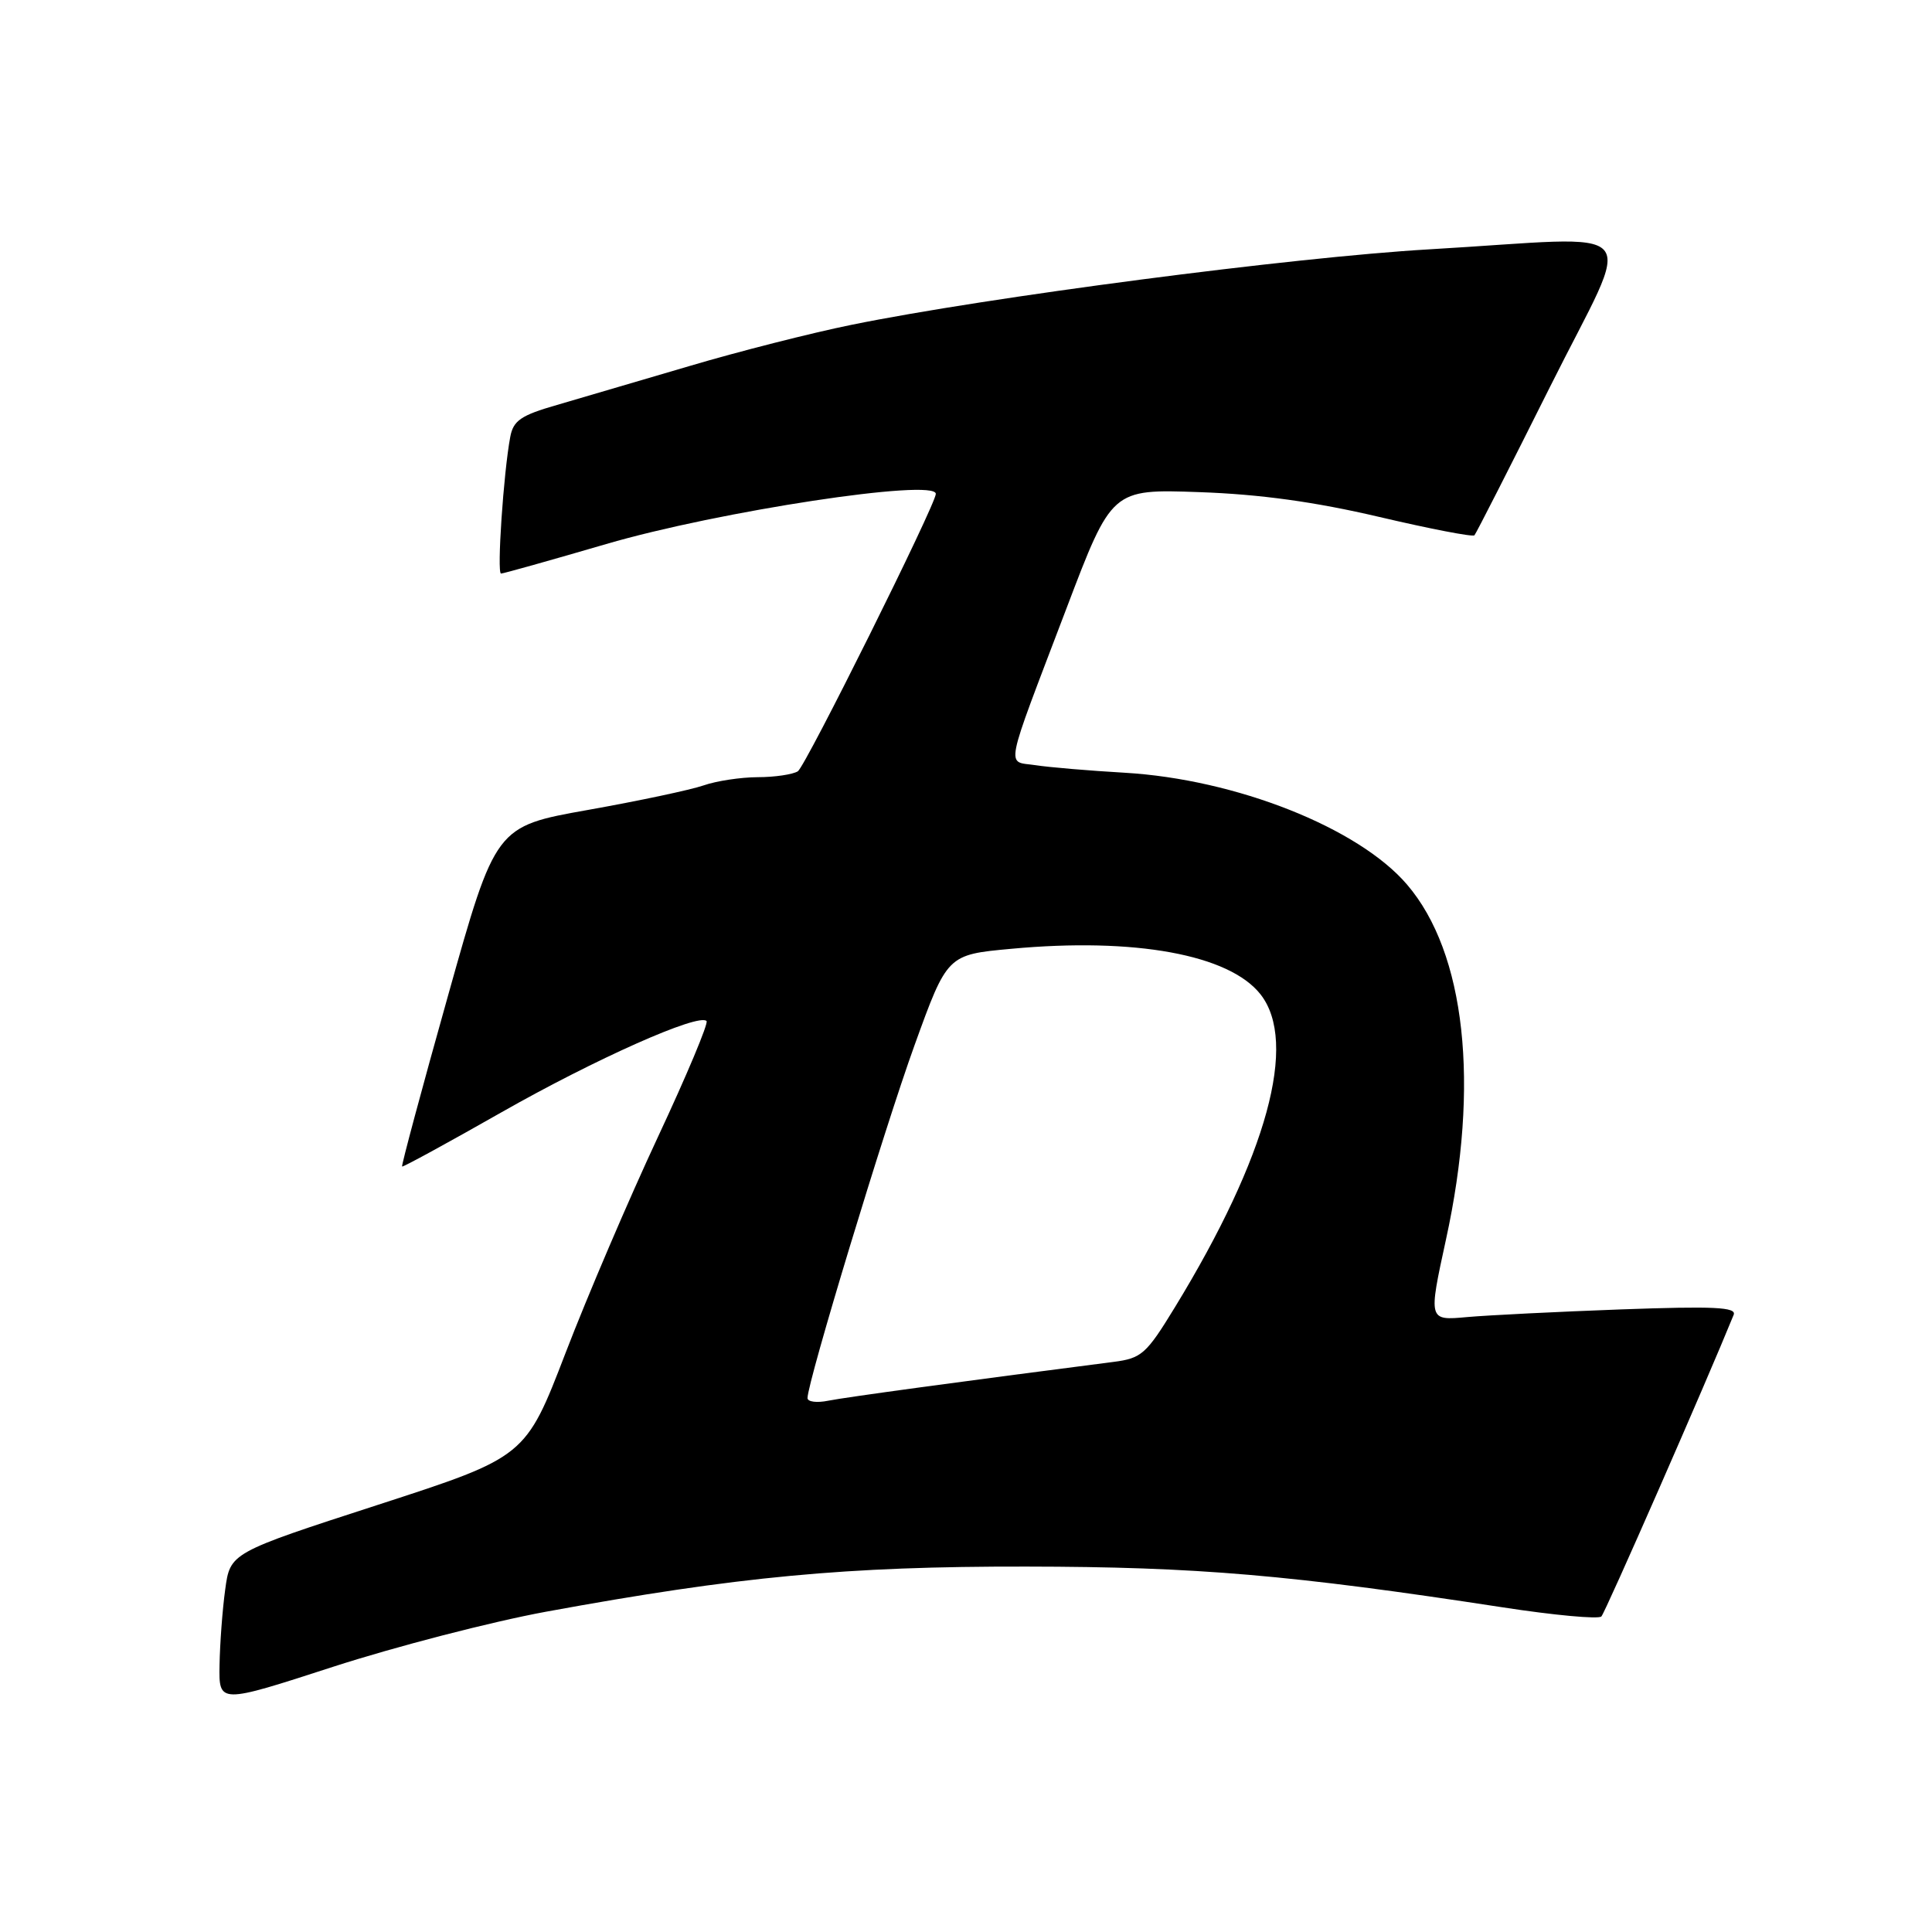 <?xml version="1.0" encoding="UTF-8" standalone="no"?>
<!DOCTYPE svg PUBLIC "-//W3C//DTD SVG 1.1//EN" "http://www.w3.org/Graphics/SVG/1.1/DTD/svg11.dtd" >
<svg xmlns="http://www.w3.org/2000/svg" xmlns:xlink="http://www.w3.org/1999/xlink" version="1.1" viewBox="0 0 256 256">
 <g >
 <path fill="currentColor"
d=" M 72.35 213.56 C 97.77 208.90 112.13 207.54 136.00 207.58 C 158.60 207.61 171.02 208.67 199.11 212.98 C 205.92 214.03 211.81 214.57 212.19 214.19 C 212.71 213.67 226.11 183.11 229.72 174.22 C 230.13 173.20 227.12 173.06 214.87 173.50 C 206.42 173.81 197.20 174.27 194.38 174.52 C 189.26 174.99 189.26 174.99 191.60 164.24 C 196.10 143.67 194.19 126.25 186.44 117.21 C 180.00 109.68 163.77 103.25 149.00 102.39 C 144.32 102.12 139.01 101.67 137.20 101.39 C 133.30 100.80 132.93 102.66 141.30 80.65 C 147.32 64.80 147.32 64.80 158.91 65.21 C 166.96 65.49 174.24 66.50 182.73 68.49 C 189.46 70.07 195.15 71.17 195.37 70.93 C 195.59 70.69 200.10 61.84 205.39 51.25 C 216.54 28.93 218.66 31.34 189.36 33.04 C 171.36 34.08 130.74 39.39 112.83 43.04 C 107.51 44.12 97.83 46.58 91.33 48.51 C 84.82 50.43 76.93 52.75 73.80 53.66 C 69.02 55.03 68.01 55.73 67.61 57.90 C 66.72 62.63 65.82 76.00 66.39 76.00 C 66.69 76.00 72.96 74.24 80.32 72.09 C 95.18 67.74 124.00 63.36 124.00 65.44 C 124.00 66.83 106.73 101.55 105.72 102.20 C 105.05 102.62 102.65 102.98 100.40 102.98 C 98.14 102.99 94.92 103.48 93.23 104.07 C 91.54 104.66 84.65 106.12 77.91 107.32 C 65.66 109.50 65.66 109.50 59.36 131.95 C 55.89 144.29 53.16 154.47 53.28 154.57 C 53.40 154.67 59.32 151.44 66.44 147.39 C 78.86 140.33 92.56 134.23 93.62 135.29 C 93.90 135.57 91.00 142.48 87.18 150.65 C 83.36 158.82 77.85 171.70 74.94 179.27 C 69.64 193.05 69.64 193.05 50.07 199.40 C 30.50 205.75 30.50 205.75 29.84 210.63 C 29.47 213.31 29.14 217.81 29.09 220.63 C 29.00 225.77 29.00 225.77 44.10 220.87 C 52.41 218.18 65.12 214.89 72.35 213.56 Z  M 107.00 185.25 C 107.00 183.12 117.19 149.53 121.18 138.50 C 125.52 126.50 125.52 126.50 134.01 125.72 C 150.38 124.20 162.88 126.49 167.02 131.75 C 172.03 138.12 167.90 153.23 155.68 173.22 C 151.89 179.43 151.27 179.98 147.54 180.46 C 127.77 183.00 112.03 185.14 109.75 185.60 C 108.24 185.91 107.00 185.75 107.00 185.25 Z "/>
</g>
</svg>